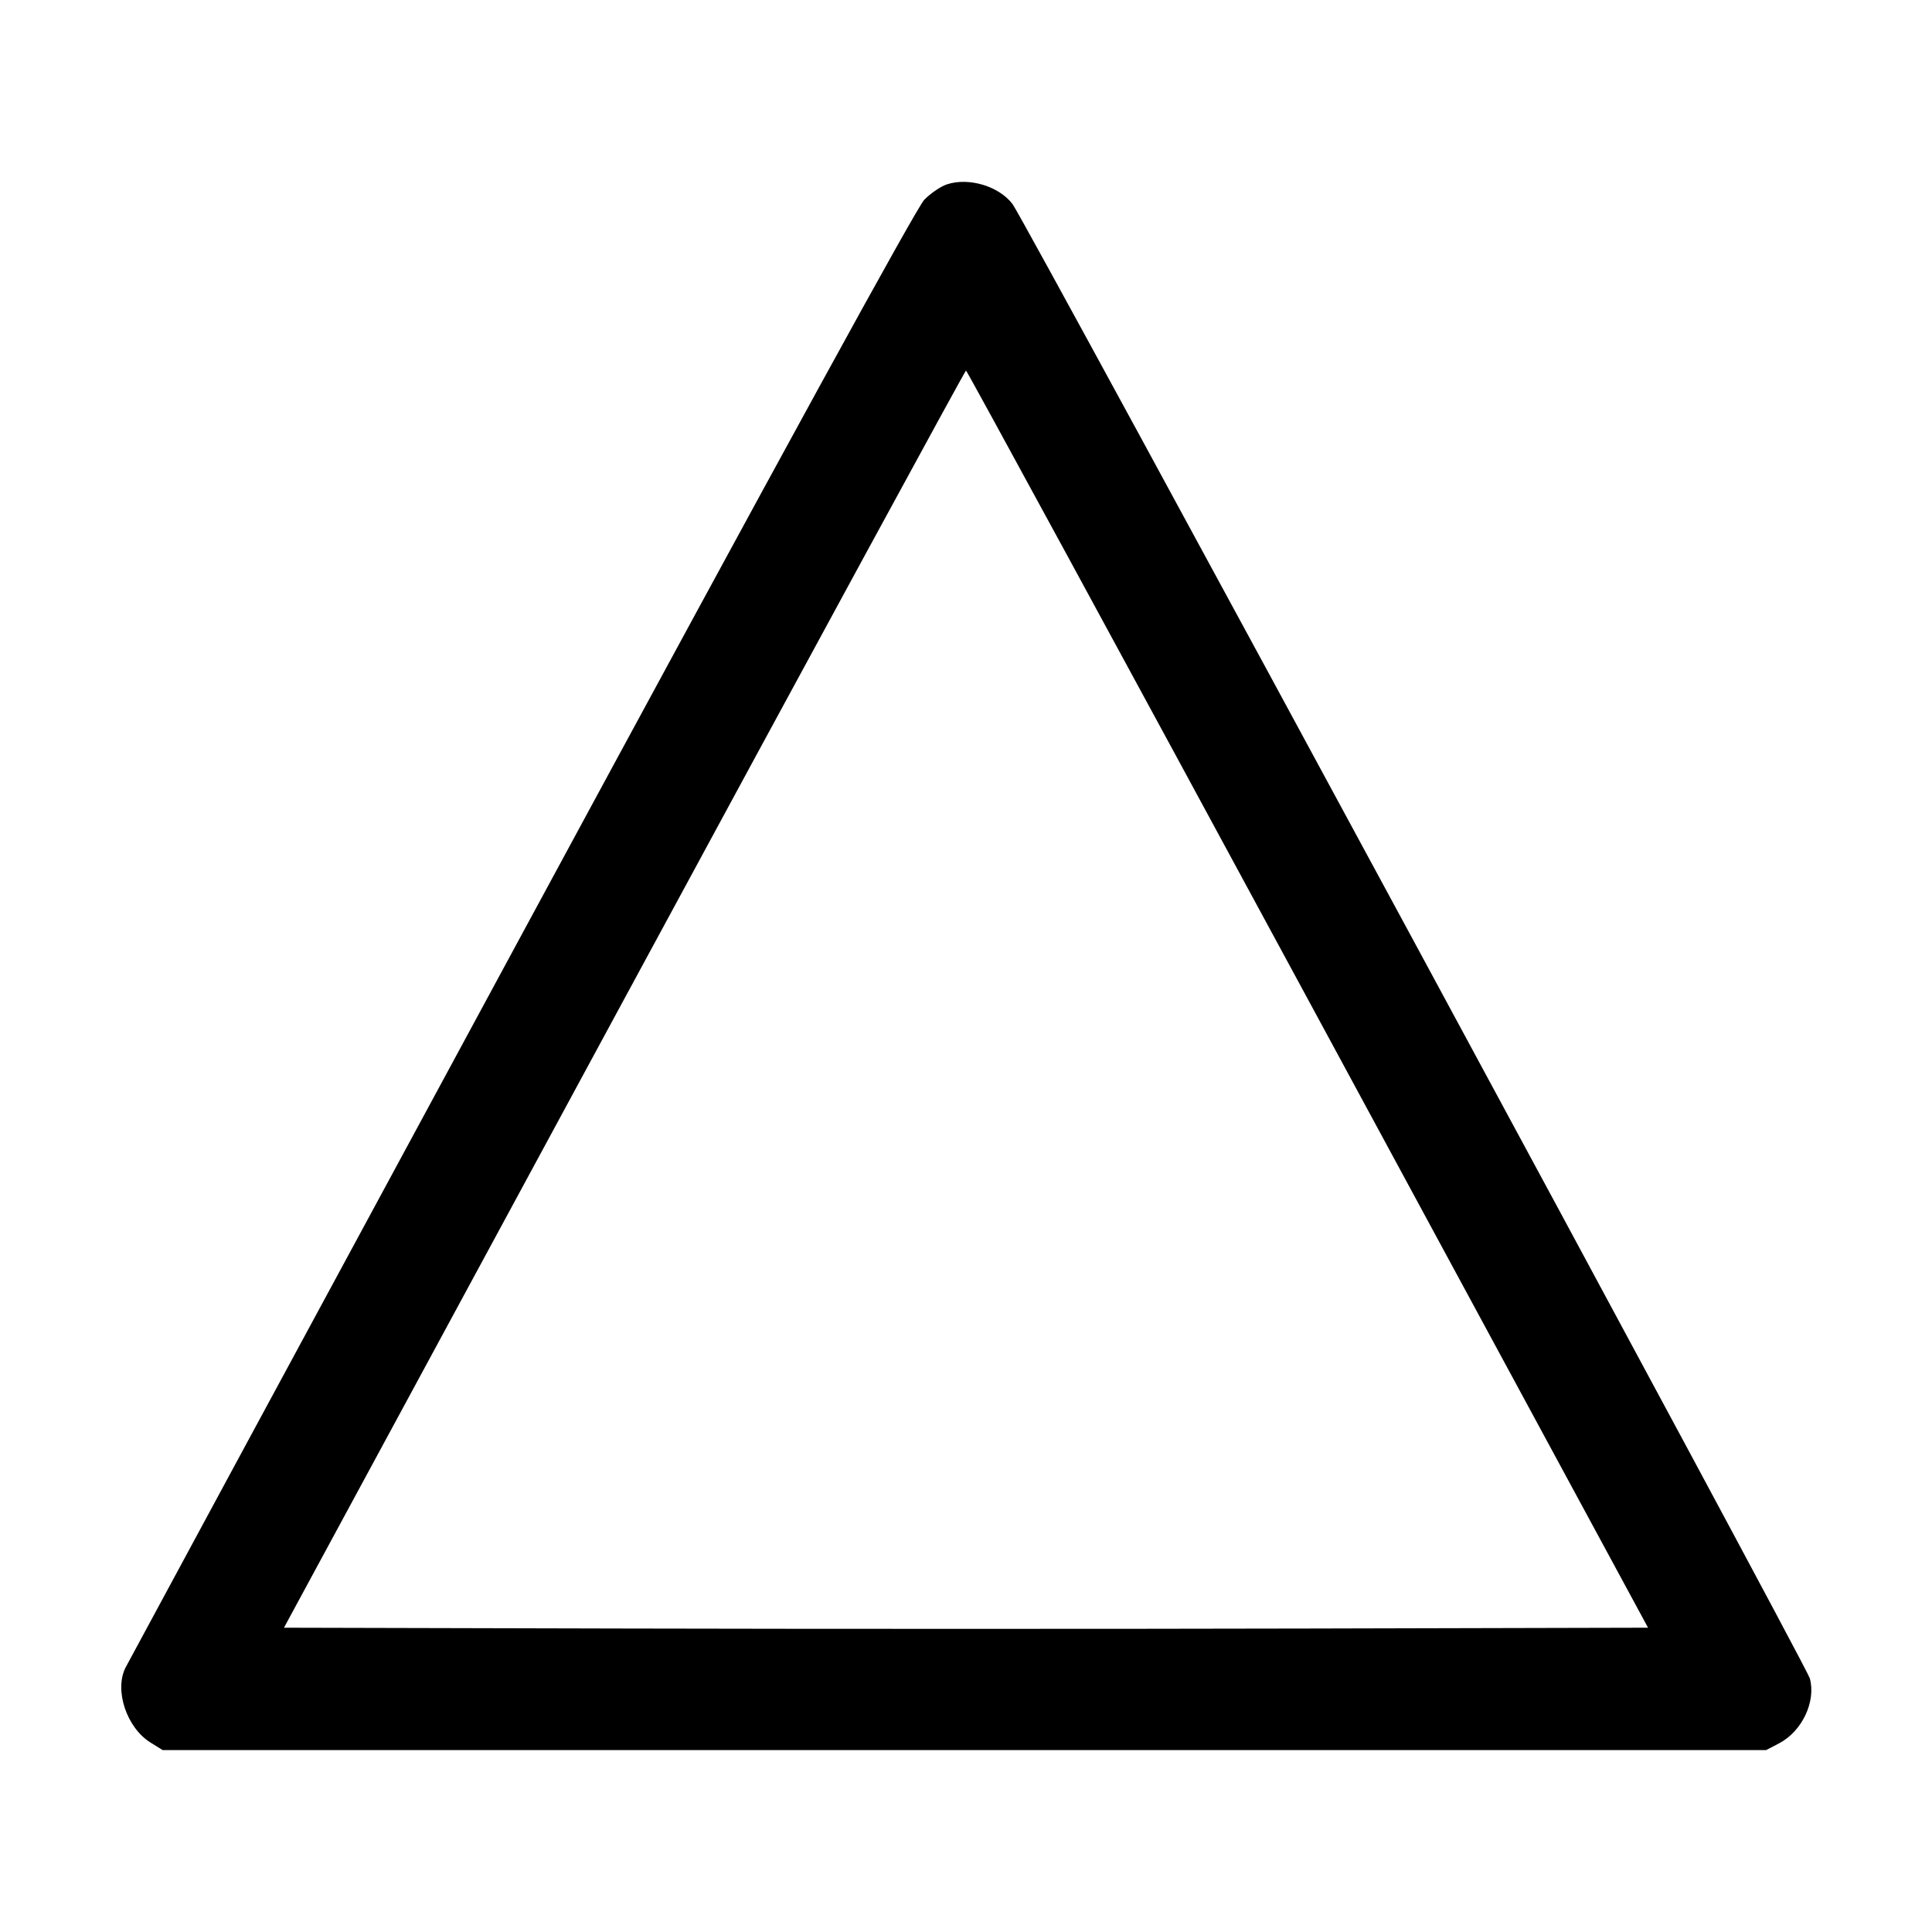<svg xmlns="http://www.w3.org/2000/svg" width="512" height="512" viewBox="0 0 512 512"><path d="M250.920 48.863 C 249.300 49.400,246.612 51.231,244.947 52.933 C 242.911 55.013,207.917 118.890,138.104 247.960 C 81.006 353.523,33.826 440.815,33.259 441.941 C 30.248 447.932,33.562 457.861,39.886 461.792 L 43.093 463.787 255.573 463.787 L 468.053 463.787 471.467 462.006 C 477.557 458.828,481.290 450.960,479.630 444.800 C 478.698 441.338,271.649 58.475,268.340 54.093 C 264.749 49.339,256.740 46.934,250.920 48.863 M346.586 264.776 L 436.745 431.360 346.373 431.577 C 296.668 431.697,215.332 431.697,165.627 431.577 L 75.255 431.360 165.414 264.776 C 215.002 173.155,255.765 98.192,256.000 98.192 C 256.235 98.192,296.998 173.155,346.586 264.776 " stroke="none" fill="black" fill-rule="evenodd"></path></svg>